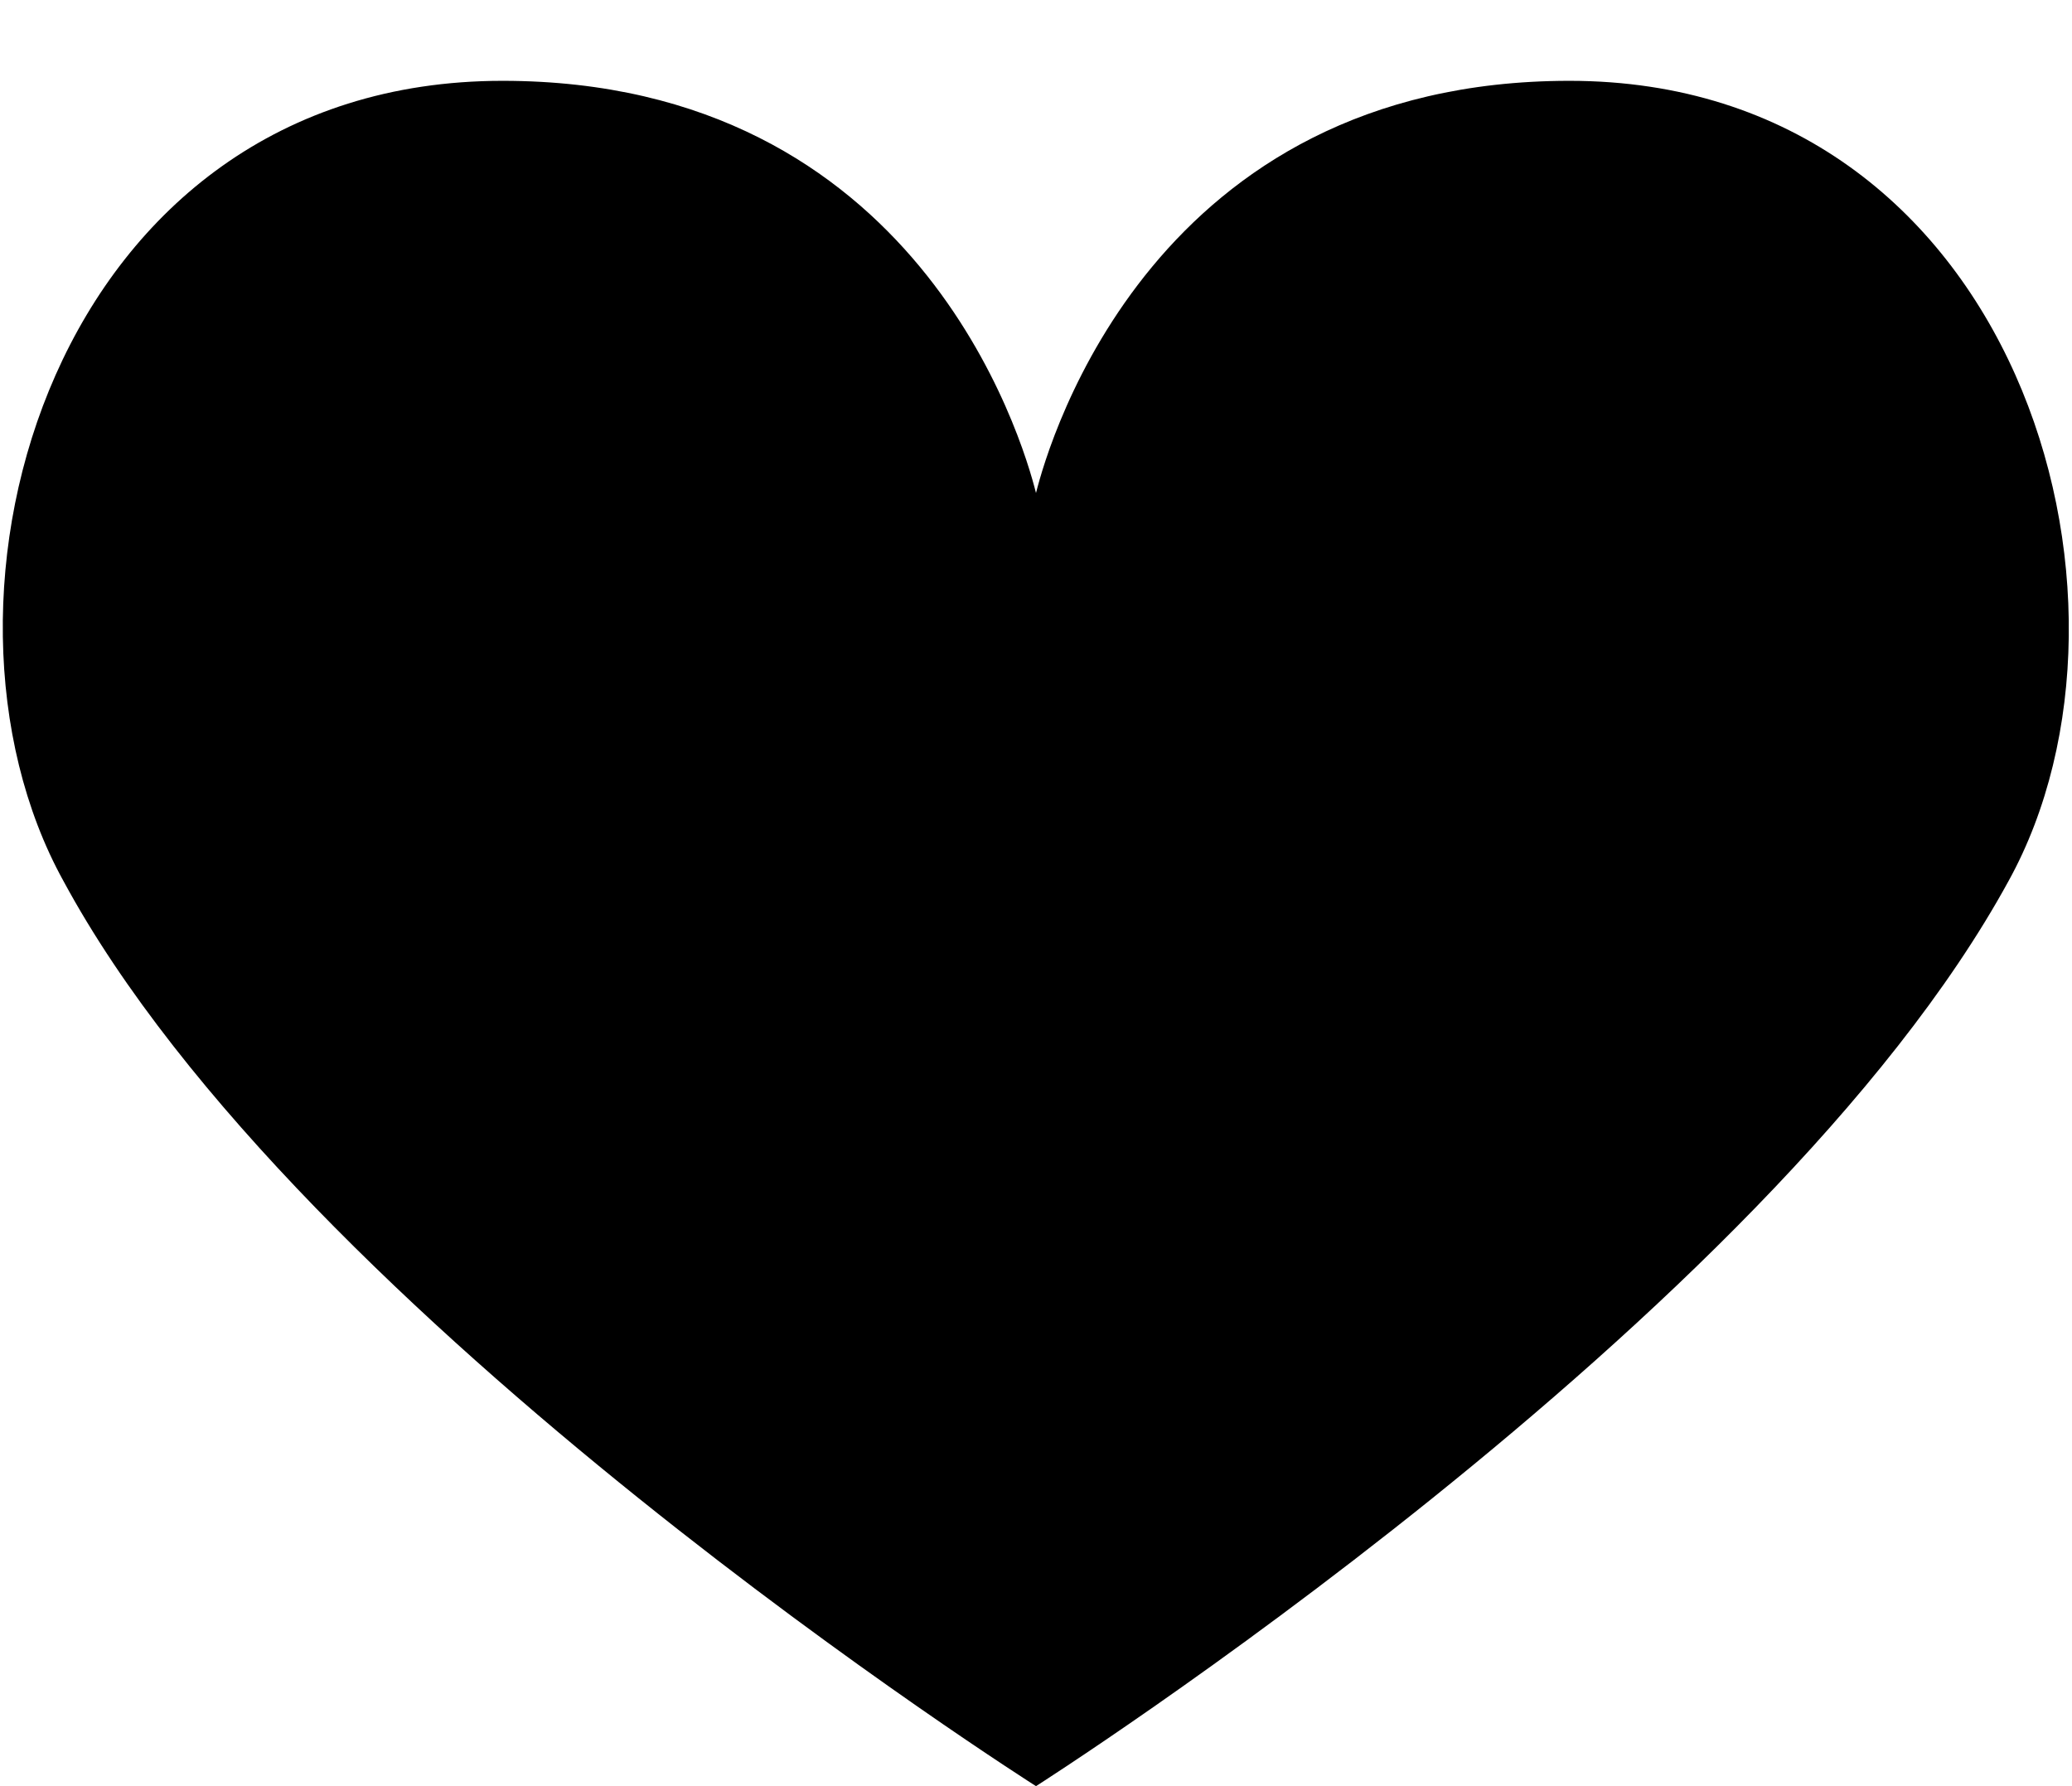 <svg xmlns="http://www.w3.org/2000/svg" width="1.16em" height="1em" viewBox="0 0 768 663"><path fill="currentColor" d="M582 30c166 0 221 192 163 297c-89 163-361 336-361 336S111 490 23 327C-35 222 19 30 186 30c154 0 193 133 198 153c5-20 44-153 198-153"/></svg>
